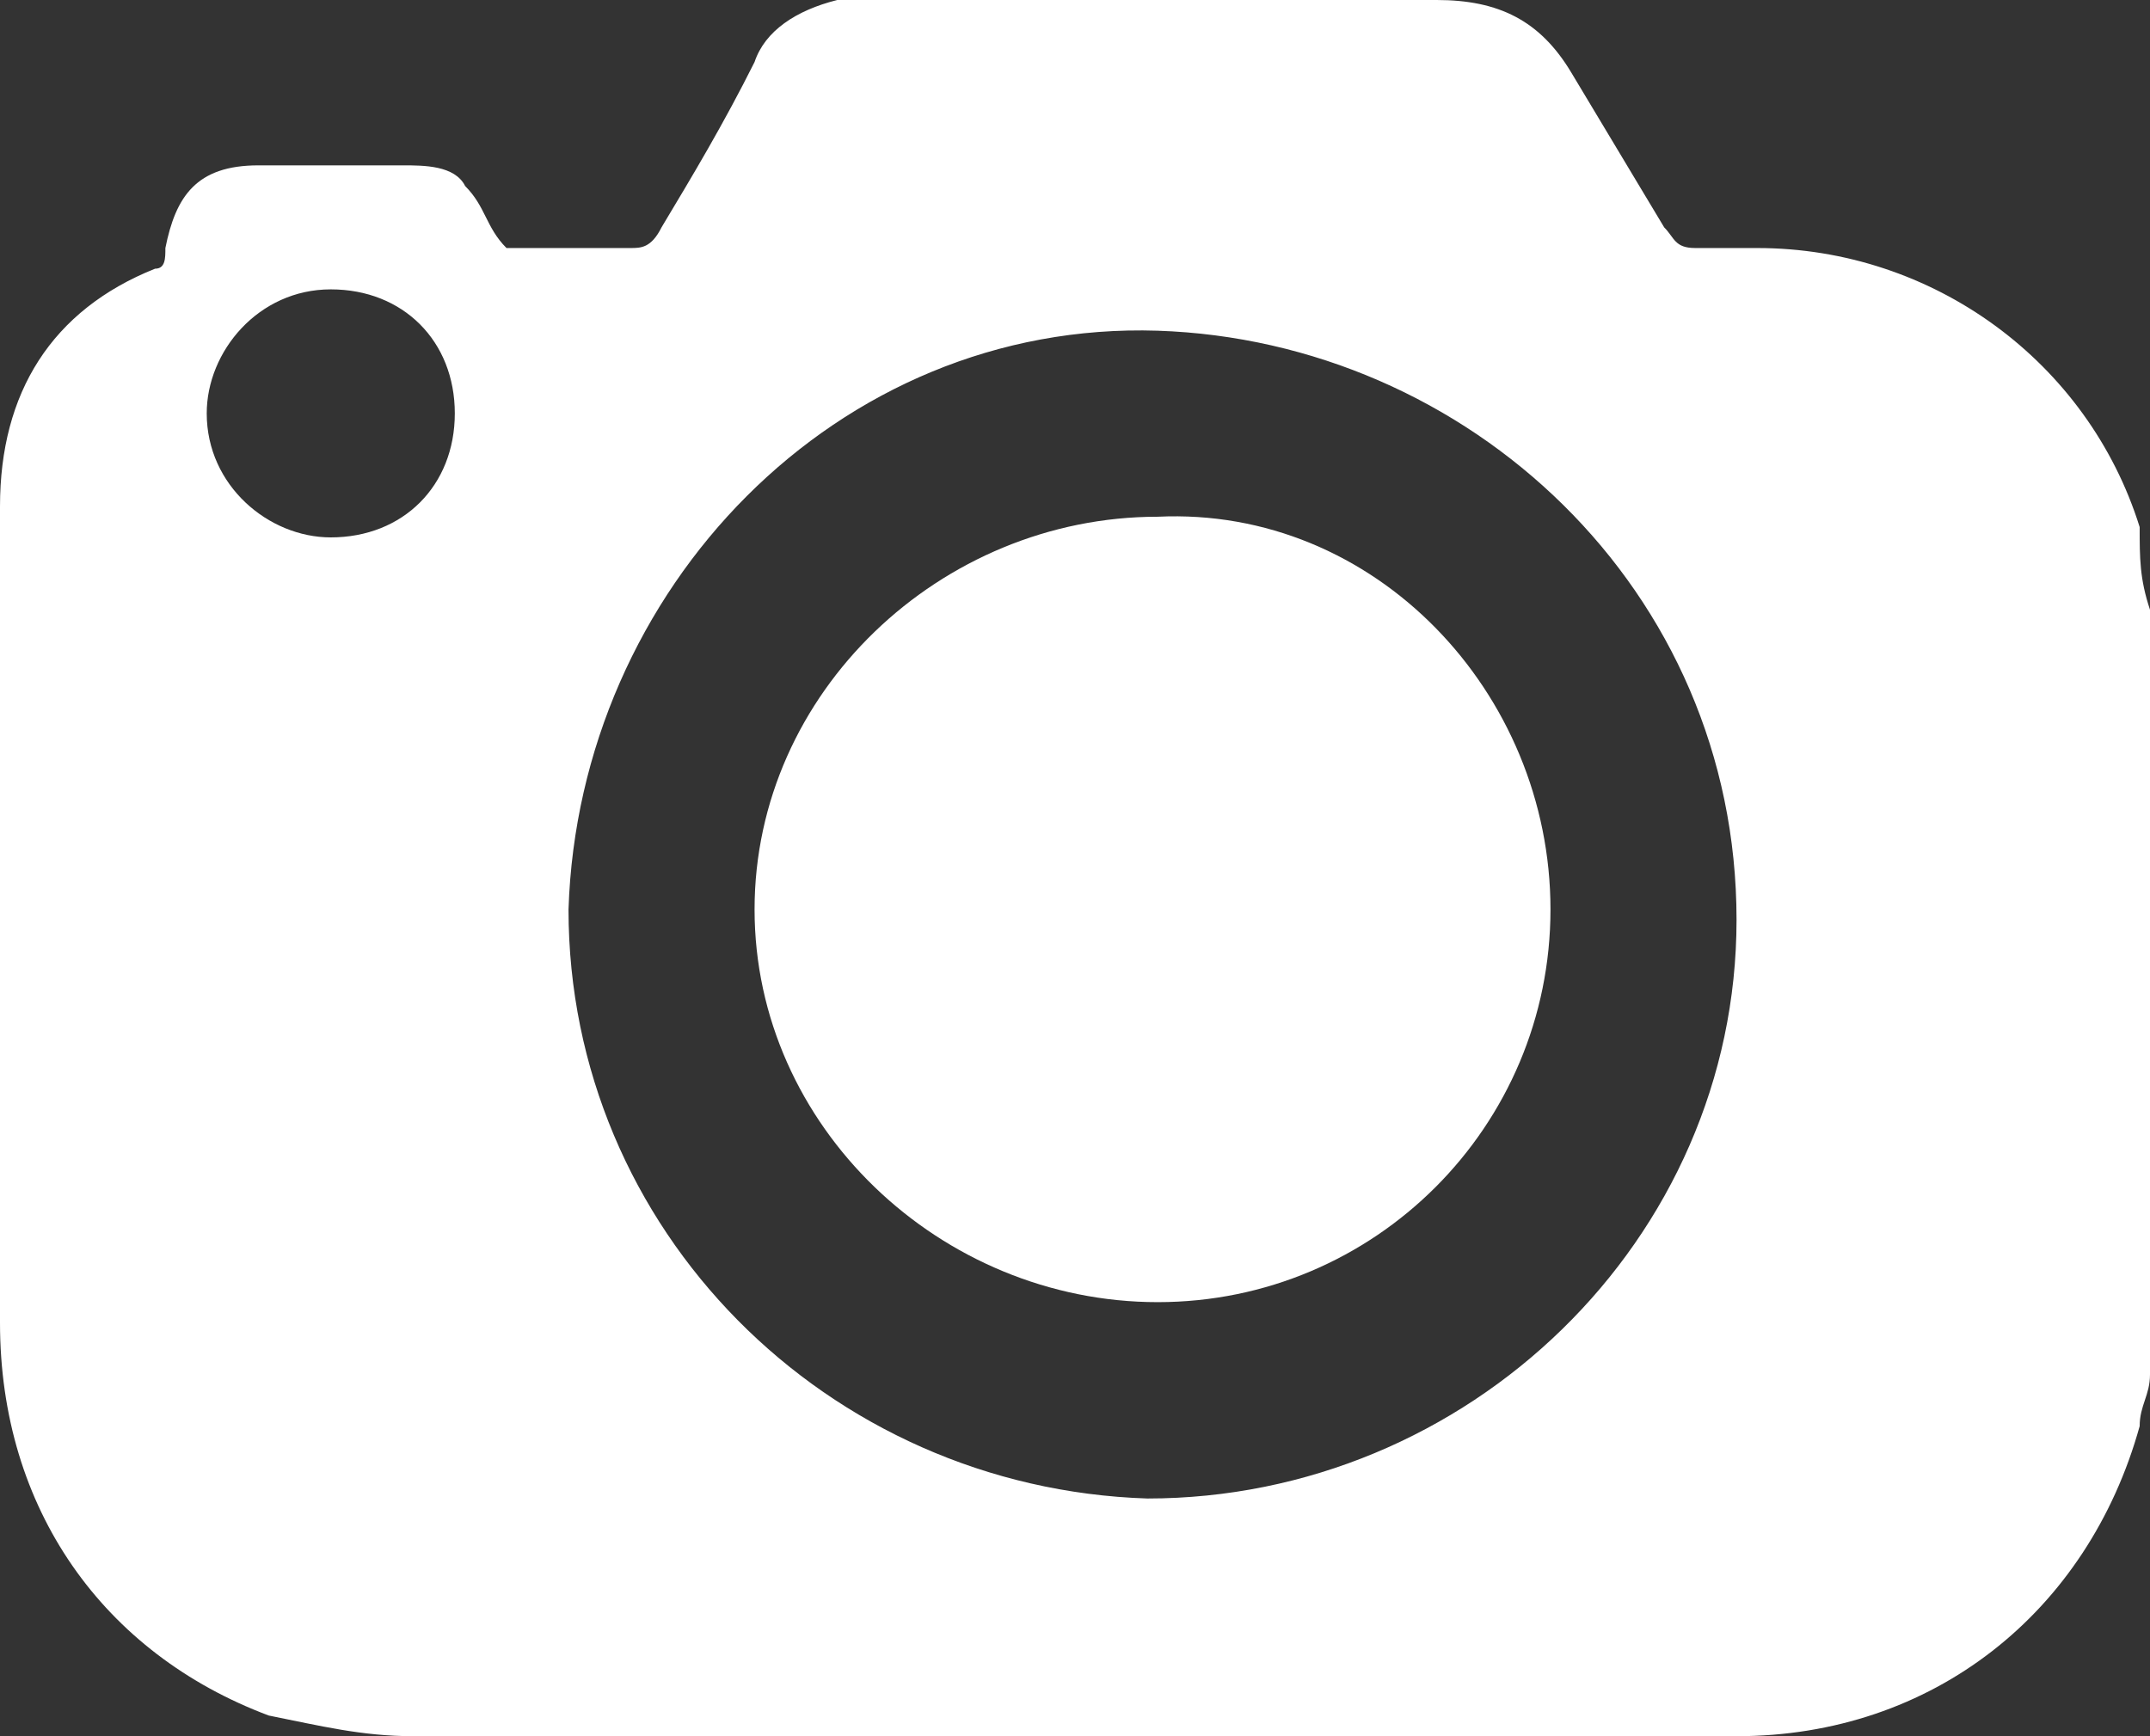 <?xml version="1.0" encoding="utf-8"?>
<!-- Generator: Adobe Illustrator 22.0.0, SVG Export Plug-In . SVG Version: 6.00 Build 0)  -->
<svg version="1.1" id="Layer_1" xmlns="http://www.w3.org/2000/svg" xmlns:xlink="http://www.w3.org/1999/xlink" x="0px" y="0px"
	 viewBox="0 0 20.8 16.8" style="enable-background:new 0 0 20.8 16.8;" xml:space="preserve">
<rect x="0" y="0" width="20.8" height="16.8" fill="#333333" stroke="none"/>
<style type="text/css">
	.st0{fill:#FFFFFF;}
</style>
<g>
	<path class="st0" d="M20.8,5.9c0,2.5,0,4.9,0,7.4c0,0.2-0.1,0.3-0.1,0.5c-0.5,1.8-2,3-3.9,3c-4.3,0-8.5,0-12.8,0
		c-0.5,0-0.9-0.1-1.4-0.2C1,16,0,14.6,0,12.8c0-2.6,0-5.3,0-7.9c0-1.1,0.5-1.9,1.5-2.3c0.1,0,0.1-0.1,0.1-0.2
		c0.1-0.5,0.3-0.8,0.9-0.8c0.5,0,1,0,1.4,0c0.2,0,0.5,0,0.6,0.2C4.7,2,4.7,2.2,4.9,2.4c0.4,0,0.8,0,1.2,0c0.1,0,0.2,0,0.3-0.2
		c0.3-0.5,0.6-1,0.9-1.6C7.4,0.3,7.7,0.1,8.1,0c0.3,0,0.7,0,1,0c1.6,0,3.2,0,4.8,0c0.6,0,1,0.2,1.3,0.7c0.3,0.5,0.6,1,0.9,1.5
		c0.1,0.1,0.1,0.2,0.3,0.2c0.2,0,0.4,0,0.6,0c1.7,0,3.2,1.1,3.7,2.7C20.7,5.4,20.7,5.6,20.8,5.9z M5.5,8.8c0,3.1,2.5,5.6,5.6,5.7
		c3.1,0,5.7-2.5,5.7-5.6c0-3.2-2.6-5.6-5.6-5.7C8.1,3.1,5.6,5.7,5.5,8.8z M4.4,4c0-0.7-0.5-1.2-1.2-1.2C2.5,2.8,2,3.4,2,4
		c0,0.7,0.6,1.2,1.2,1.2C3.9,5.2,4.4,4.7,4.4,4z"/>
	<path class="st0" d="M15,8.8c0,2.1-1.7,3.8-3.8,3.8c-2.1,0-3.9-1.7-3.9-3.8C7.3,6.7,9.1,5,11.2,5C13.3,4.9,15,6.7,15,8.8z"/>
</g>
</svg>
